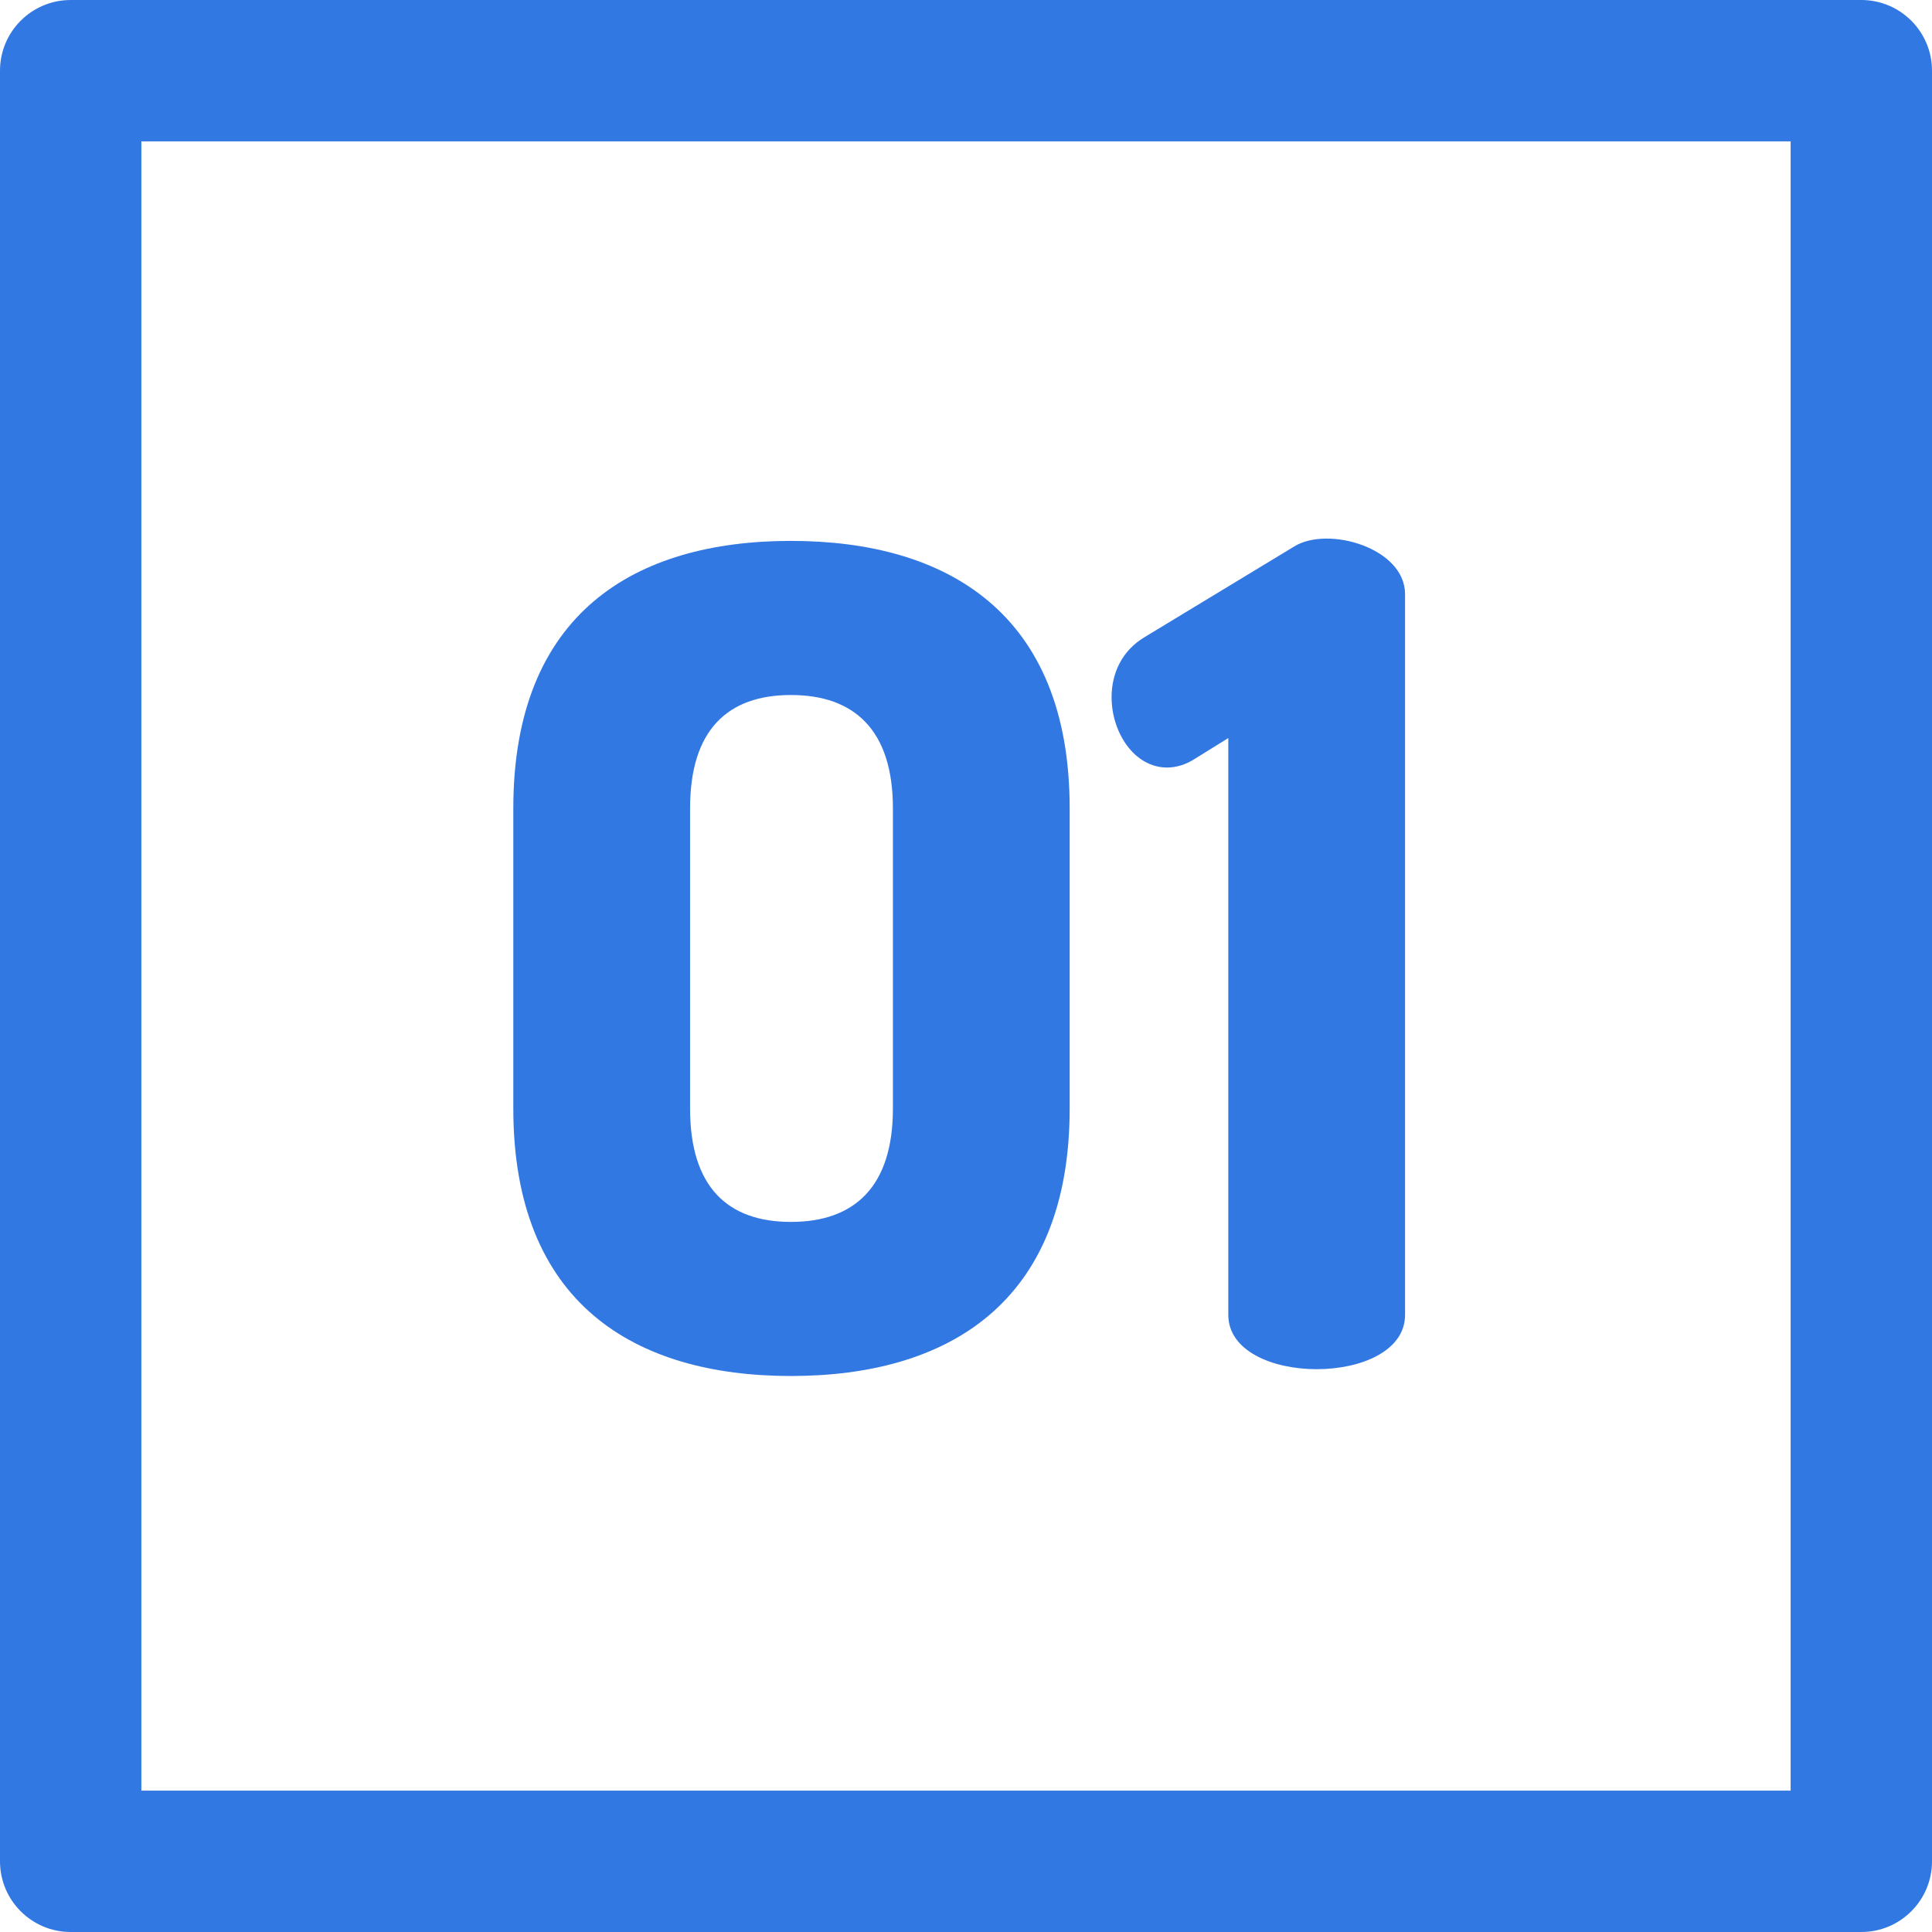 <svg width="65" height="65" viewBox="0 0 65 65" fill="none" xmlns="http://www.w3.org/2000/svg">
<g clip-path="url(#clip0)">
<path d="M62.622 0H2.378C1.065 0 0 1.065 0 2.378V62.622C0 63.935 1.065 65 2.378 65H62.622C63.935 65 65 63.935 65 62.622V2.378C65 1.065 63.935 0 62.622 0ZM60.244 60.244H4.756V4.756H60.244V60.244H60.244Z" fill="#3278E2"/>
<path d="M26.61 18.198C21.349 18.198 17.27 20.638 17.27 27.195V37.297C17.27 43.854 21.349 46.294 26.61 46.294C31.871 46.294 35.988 43.854 35.988 37.297V27.195C35.988 20.638 31.871 18.198 26.61 18.198ZM30.041 37.297C30.041 39.928 28.745 41.11 26.61 41.11C24.475 41.11 23.217 39.928 23.217 37.297V27.195C23.217 24.564 24.476 23.383 26.61 23.383C28.745 23.383 30.041 24.564 30.041 27.195V37.297Z" fill="#3278E2"/>
<path d="M43.536 18.389L38.504 21.438C37.741 21.896 37.398 22.658 37.398 23.459C37.398 24.641 38.161 25.823 39.266 25.823C39.533 25.823 39.876 25.746 40.219 25.517L41.325 24.831V44.236C41.325 45.455 42.812 46.065 44.298 46.065C45.785 46.065 47.272 45.455 47.272 44.236V19.99C47.272 18.432 44.672 17.679 43.536 18.389Z" fill="#3278E2"/>
</g>
<defs>
<clipPath id="clip0">
<rect width="65" height="65" fill="white"/>
</clipPath>
</defs>
</svg>
